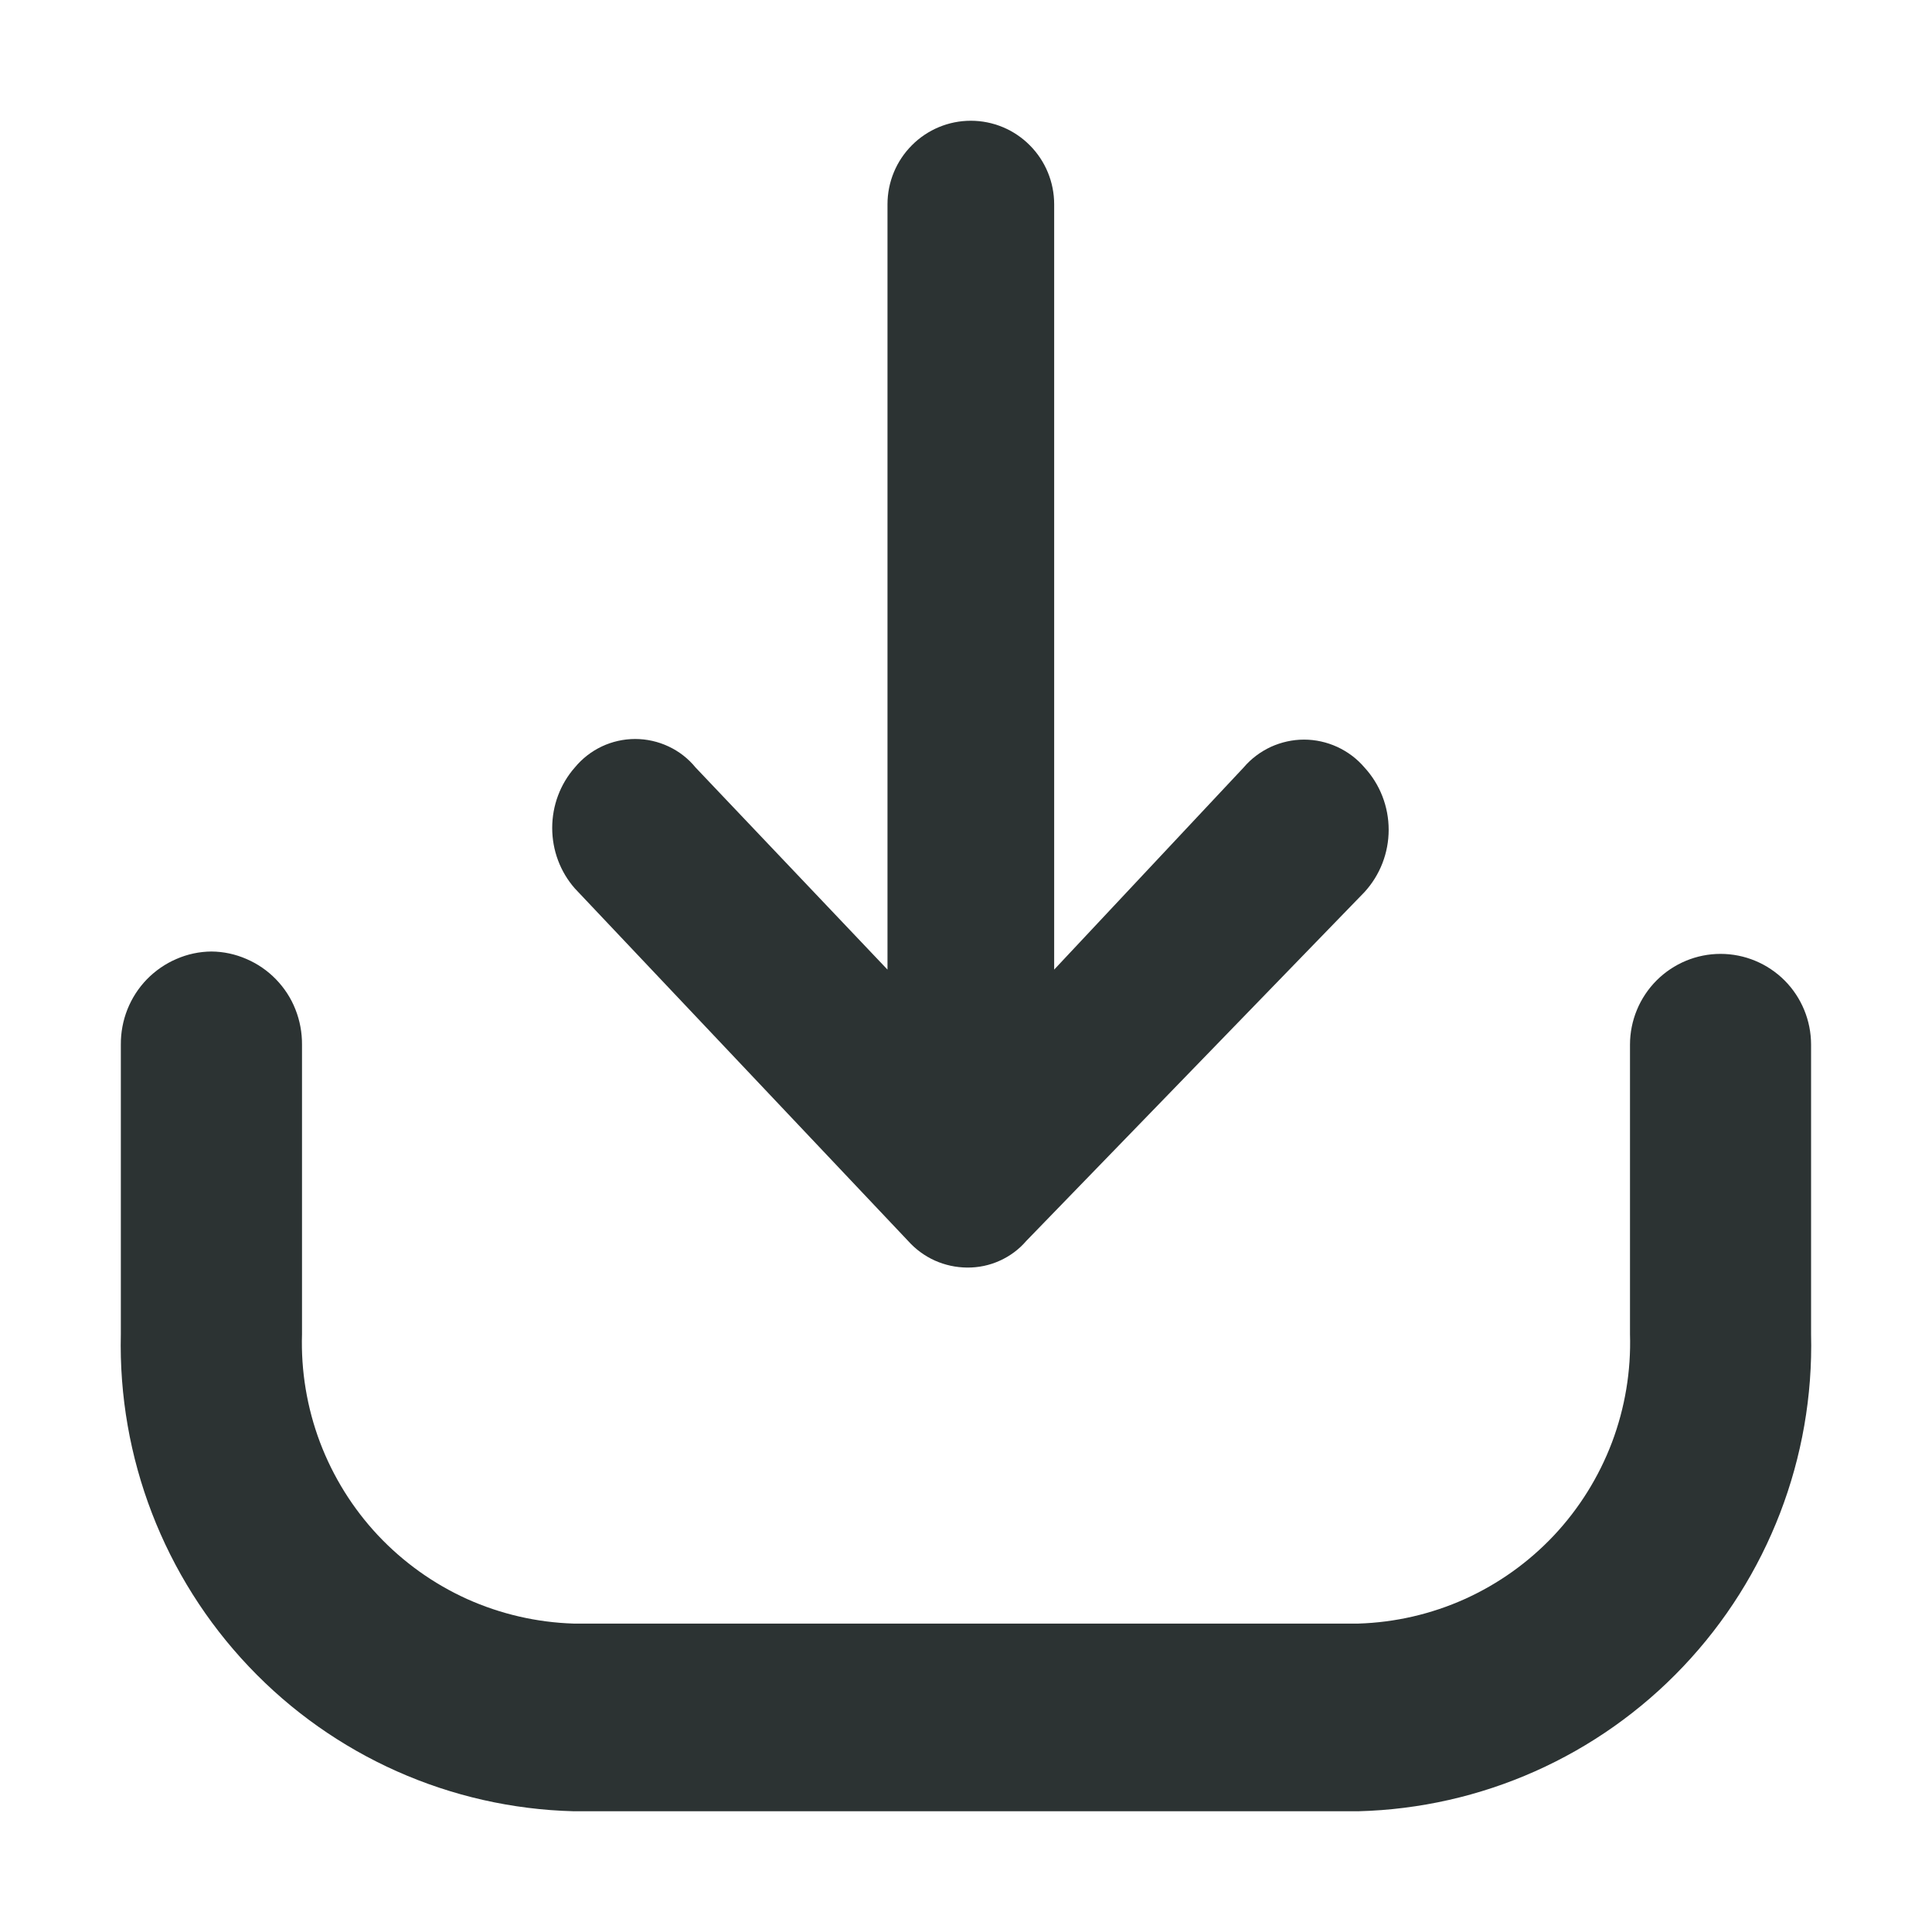 <svg width="22" height="22" viewBox="0 0 22 22" fill="none" xmlns="http://www.w3.org/2000/svg">
<path d="M15.468 20.625H6.532C5.13 20.589 3.8 19.997 2.834 18.978C1.867 17.959 1.343 16.598 1.376 15.192V11.896C1.375 11.759 1.4 11.622 1.451 11.494C1.502 11.366 1.577 11.25 1.673 11.151C1.769 11.053 1.883 10.974 2.009 10.92C2.135 10.865 2.27 10.836 2.408 10.835C2.545 10.836 2.68 10.865 2.806 10.92C2.932 10.974 3.047 11.053 3.142 11.151C3.238 11.25 3.314 11.366 3.364 11.494C3.415 11.622 3.44 11.759 3.439 11.896V15.192C3.426 15.612 3.496 16.031 3.644 16.424C3.793 16.817 4.017 17.177 4.304 17.483C4.592 17.789 4.936 18.035 5.318 18.208C5.701 18.38 6.113 18.475 6.532 18.488H15.468C15.887 18.475 16.299 18.38 16.681 18.208C17.064 18.035 17.408 17.789 17.696 17.483C17.983 17.177 18.207 16.817 18.356 16.424C18.504 16.031 18.574 15.612 18.561 15.192V11.896C18.561 11.622 18.67 11.359 18.863 11.165C19.057 10.971 19.319 10.862 19.592 10.862C19.866 10.862 20.128 10.971 20.322 11.165C20.515 11.359 20.623 11.622 20.623 11.896V15.192C20.657 16.598 20.133 17.959 19.166 18.978C18.2 19.997 16.869 20.589 15.468 20.625ZM15.537 8.739C15.452 8.639 15.346 8.56 15.227 8.505C15.109 8.451 14.98 8.422 14.849 8.422C14.719 8.422 14.59 8.451 14.471 8.505C14.353 8.56 14.247 8.639 14.162 8.739L12.004 11.041V2.326C12.004 2.074 11.904 1.832 11.726 1.654C11.548 1.475 11.307 1.375 11.055 1.375C10.803 1.375 10.562 1.475 10.384 1.654C10.206 1.832 10.106 2.074 10.106 2.326V11.041L7.92 8.739C7.837 8.637 7.732 8.556 7.613 8.5C7.494 8.444 7.364 8.415 7.233 8.415C7.102 8.415 6.972 8.444 6.853 8.5C6.735 8.556 6.63 8.637 6.546 8.739C6.379 8.929 6.288 9.174 6.288 9.428C6.288 9.682 6.379 9.927 6.546 10.117L10.34 14.13C10.425 14.225 10.529 14.302 10.645 14.354C10.761 14.406 10.886 14.433 11.014 14.434C11.141 14.435 11.268 14.409 11.384 14.356C11.5 14.304 11.604 14.227 11.687 14.13L15.537 10.159C15.715 9.965 15.813 9.712 15.813 9.449C15.813 9.186 15.715 8.932 15.537 8.739Z" fill="#2C3333"/>
</svg>
